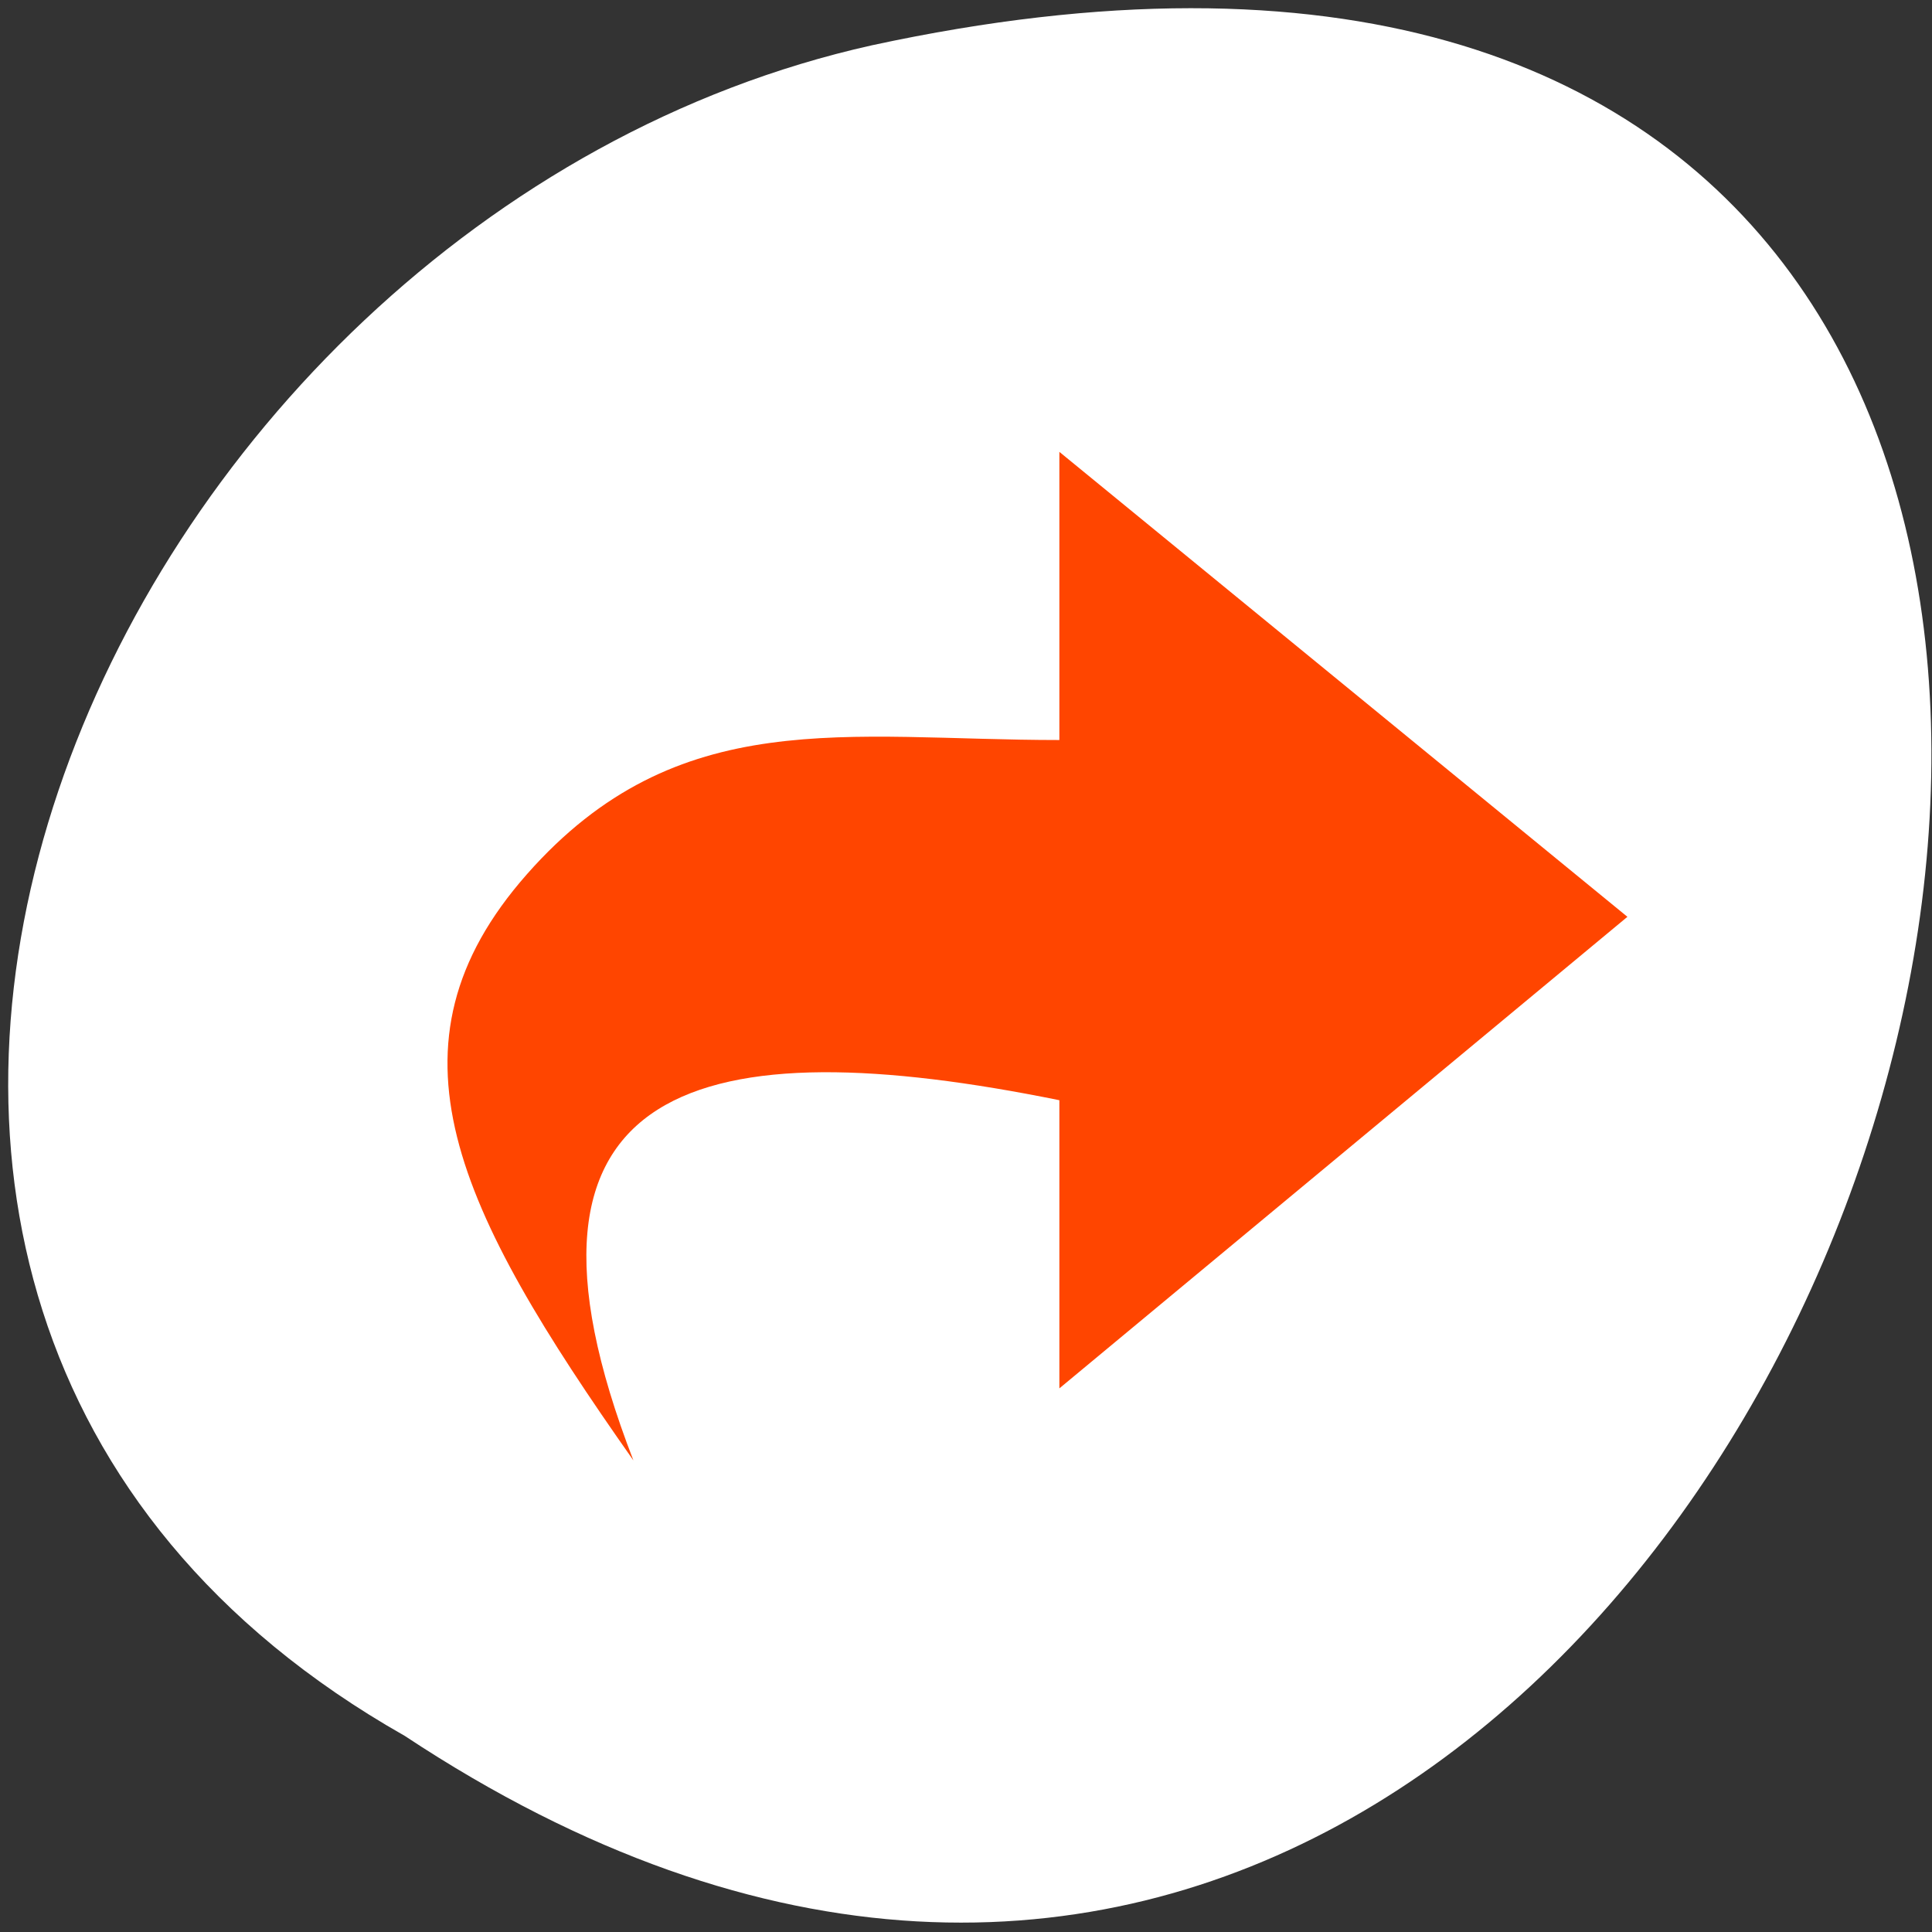 <svg xmlns="http://www.w3.org/2000/svg" viewBox="0 0 256 256"><rect x="0" y="0" width="256" height="256" fill="#333333" stroke="none"/><g transform="translate(1.085 -794.19)" style="color:#000"><path d="m 52.54 1024.2 c 191.58 126.79 309.58 -277.54 61.917 -224.01 -102.35 22.81 -164.47 165.87 -61.917 224.01 z" style="fill:#ffffff"/><path transform="matrix(-3.257 0 0 3.305 289.47 772.88)" d="M 63.44,65 C 69.48,49.641 60.552,47.67 46.111,50.558 V 62.111 L 23.001,43.205 46.111,24.564 v 11.553 c 8.665,0 15.523,-1.48 21.661,5.38 6.137,6.859 2.889,13.394 -4.332,23.503 z" style="fill:#ff4500;color:#000"/></g></svg>
